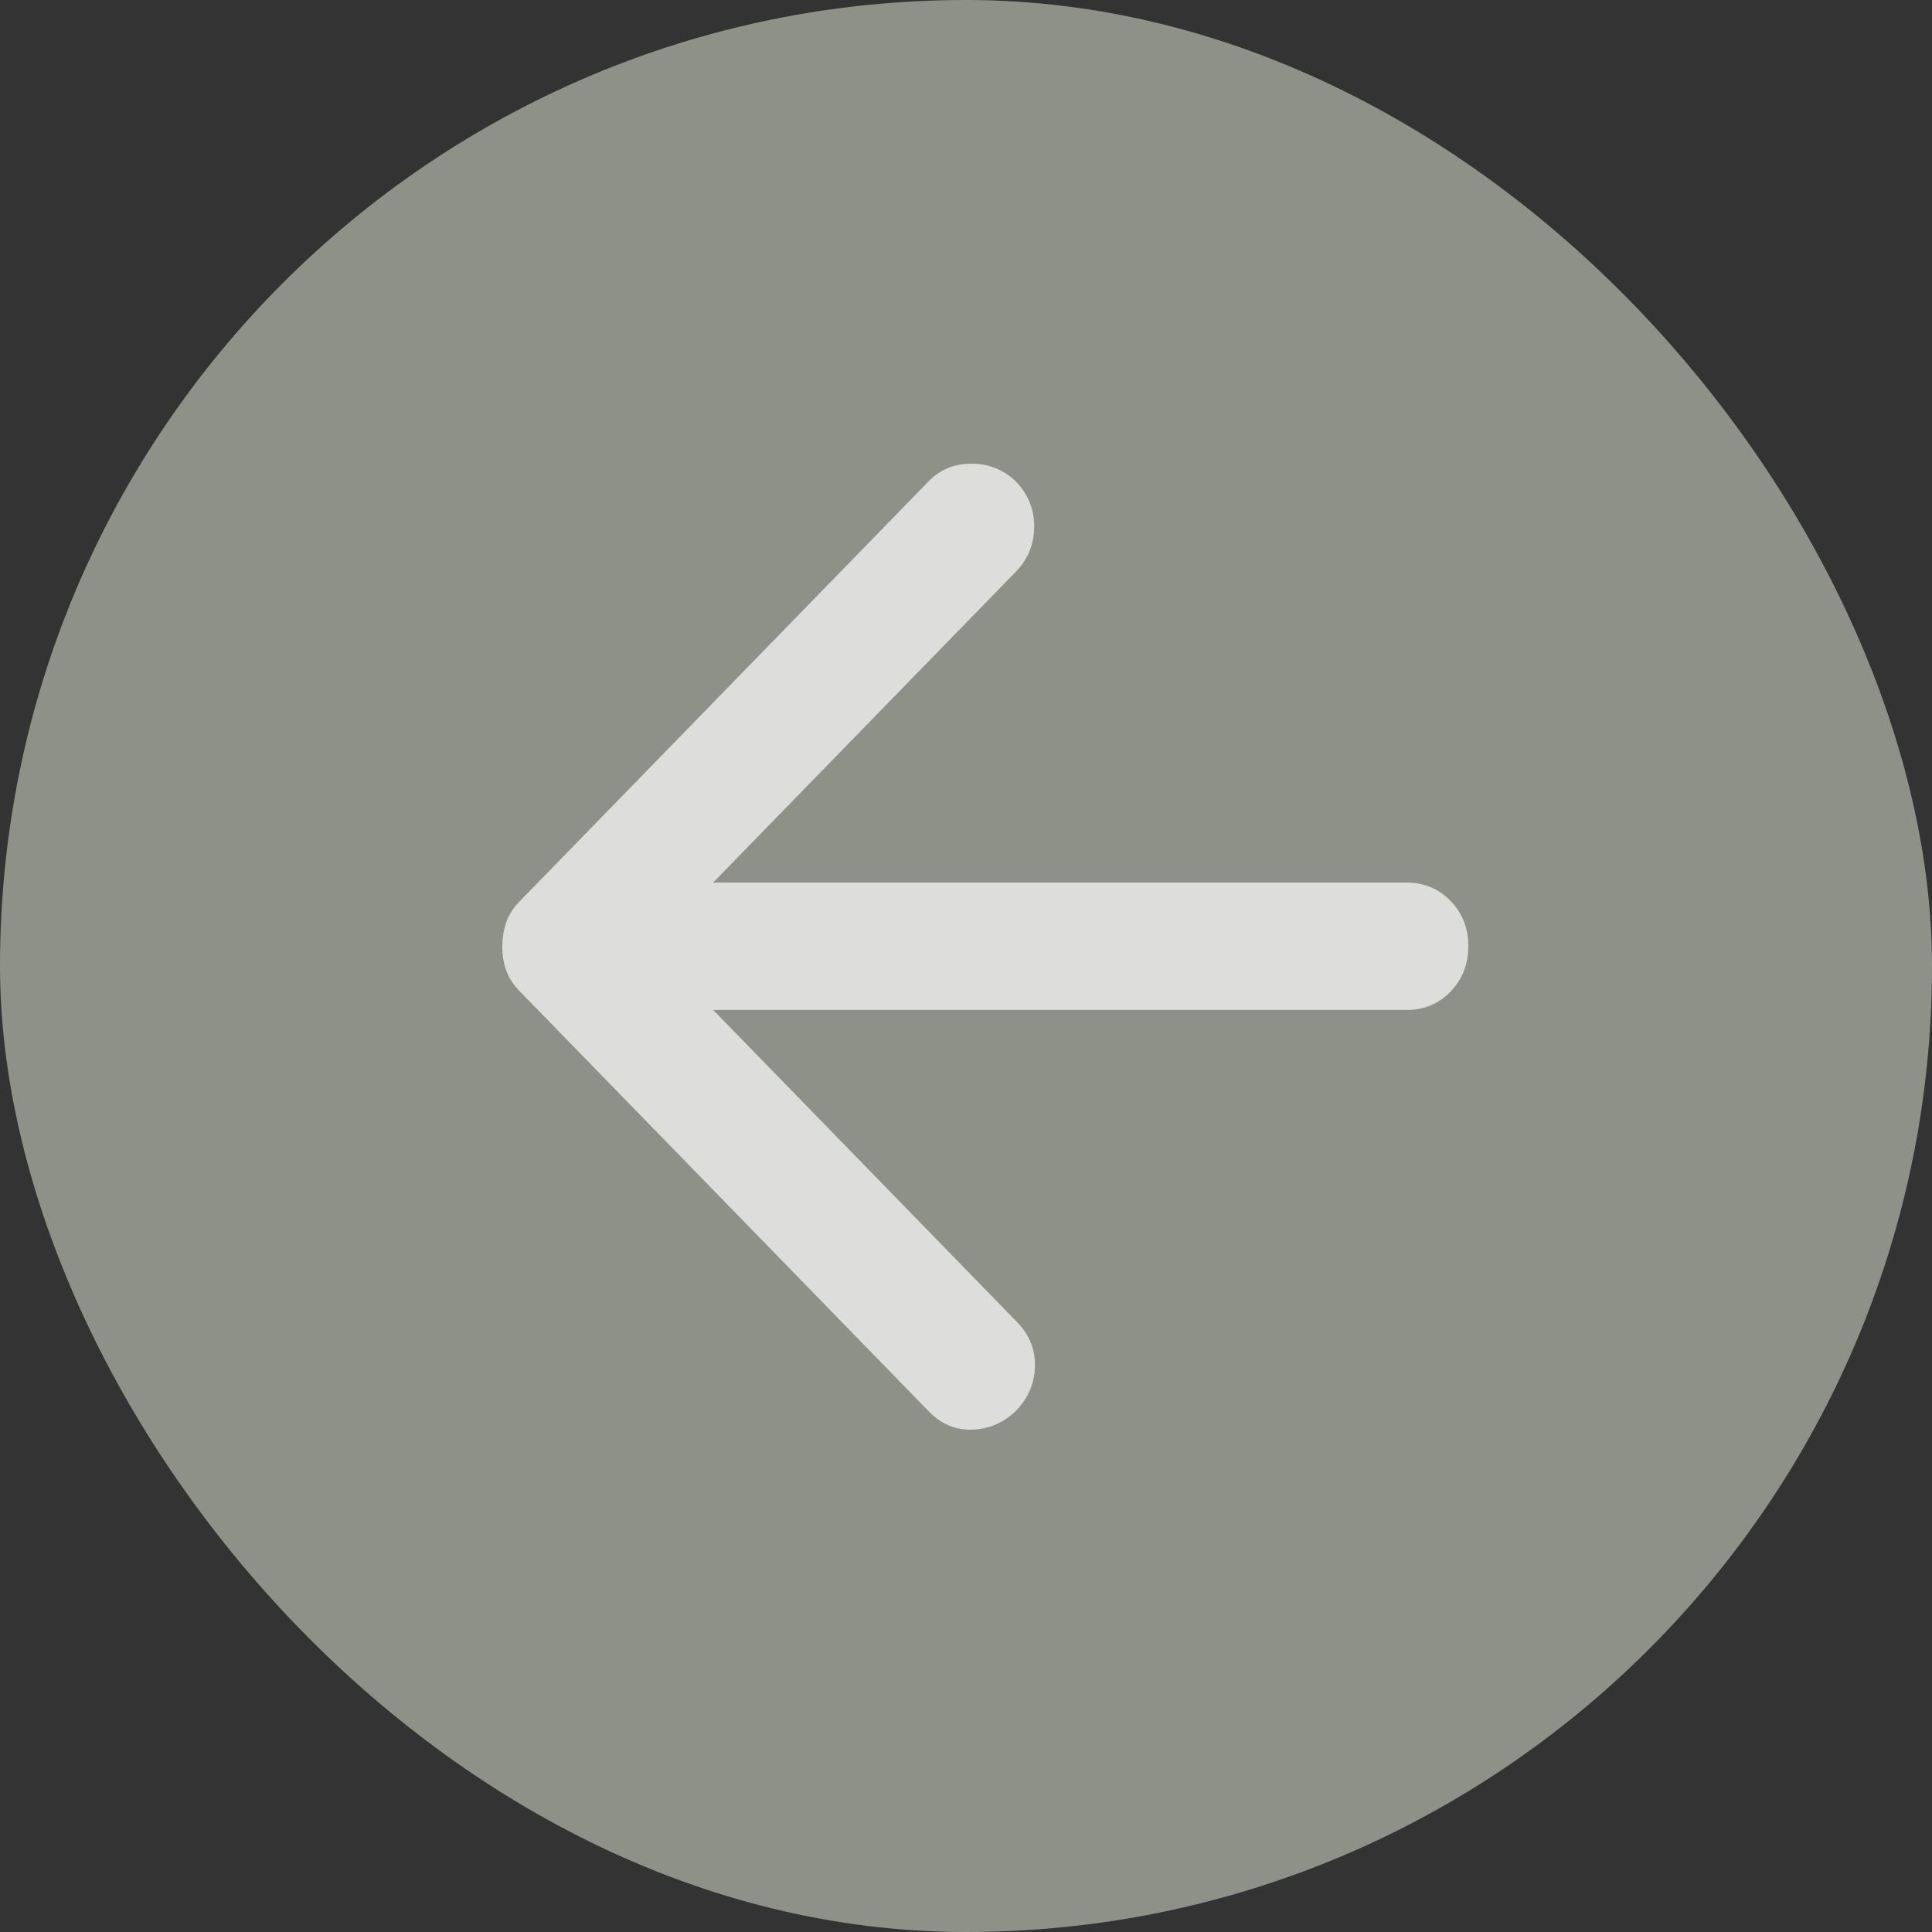 <svg width="50" height="50" viewBox="0 0 50 50" fill="none" xmlns="http://www.w3.org/2000/svg">
<rect x="0" y="0" width="50" height="50" fill="#333333" stroke="none"/>
<rect width="50" height="50" rx="25" fill="#CBD1BF" fill-opacity="0.6"/>
<path d="M18.456 26.137L26.322 34.216C26.643 34.546 26.797 34.931 26.784 35.37C26.771 35.81 26.604 36.195 26.282 36.524C25.961 36.827 25.586 36.985 25.158 36.999C24.73 37.013 24.355 36.855 24.035 36.524L13.44 25.643C13.279 25.478 13.165 25.299 13.098 25.107C13.031 24.915 12.998 24.709 13 24.489C13.002 24.269 13.036 24.063 13.101 23.871C13.166 23.678 13.28 23.5 13.441 23.335L24.036 12.453C24.33 12.151 24.698 12 25.14 12C25.582 12 25.963 12.151 26.283 12.453C26.604 12.783 26.765 13.175 26.765 13.629C26.765 14.083 26.604 14.474 26.283 14.803L18.456 22.84H36.395C36.85 22.84 37.231 22.998 37.539 23.315C37.847 23.631 38.001 24.023 38 24.489C37.999 24.955 37.845 25.347 37.538 25.664C37.231 25.982 36.85 26.14 36.395 26.137H18.456Z" fill="white" fill-opacity="0.7"/>
</svg>
